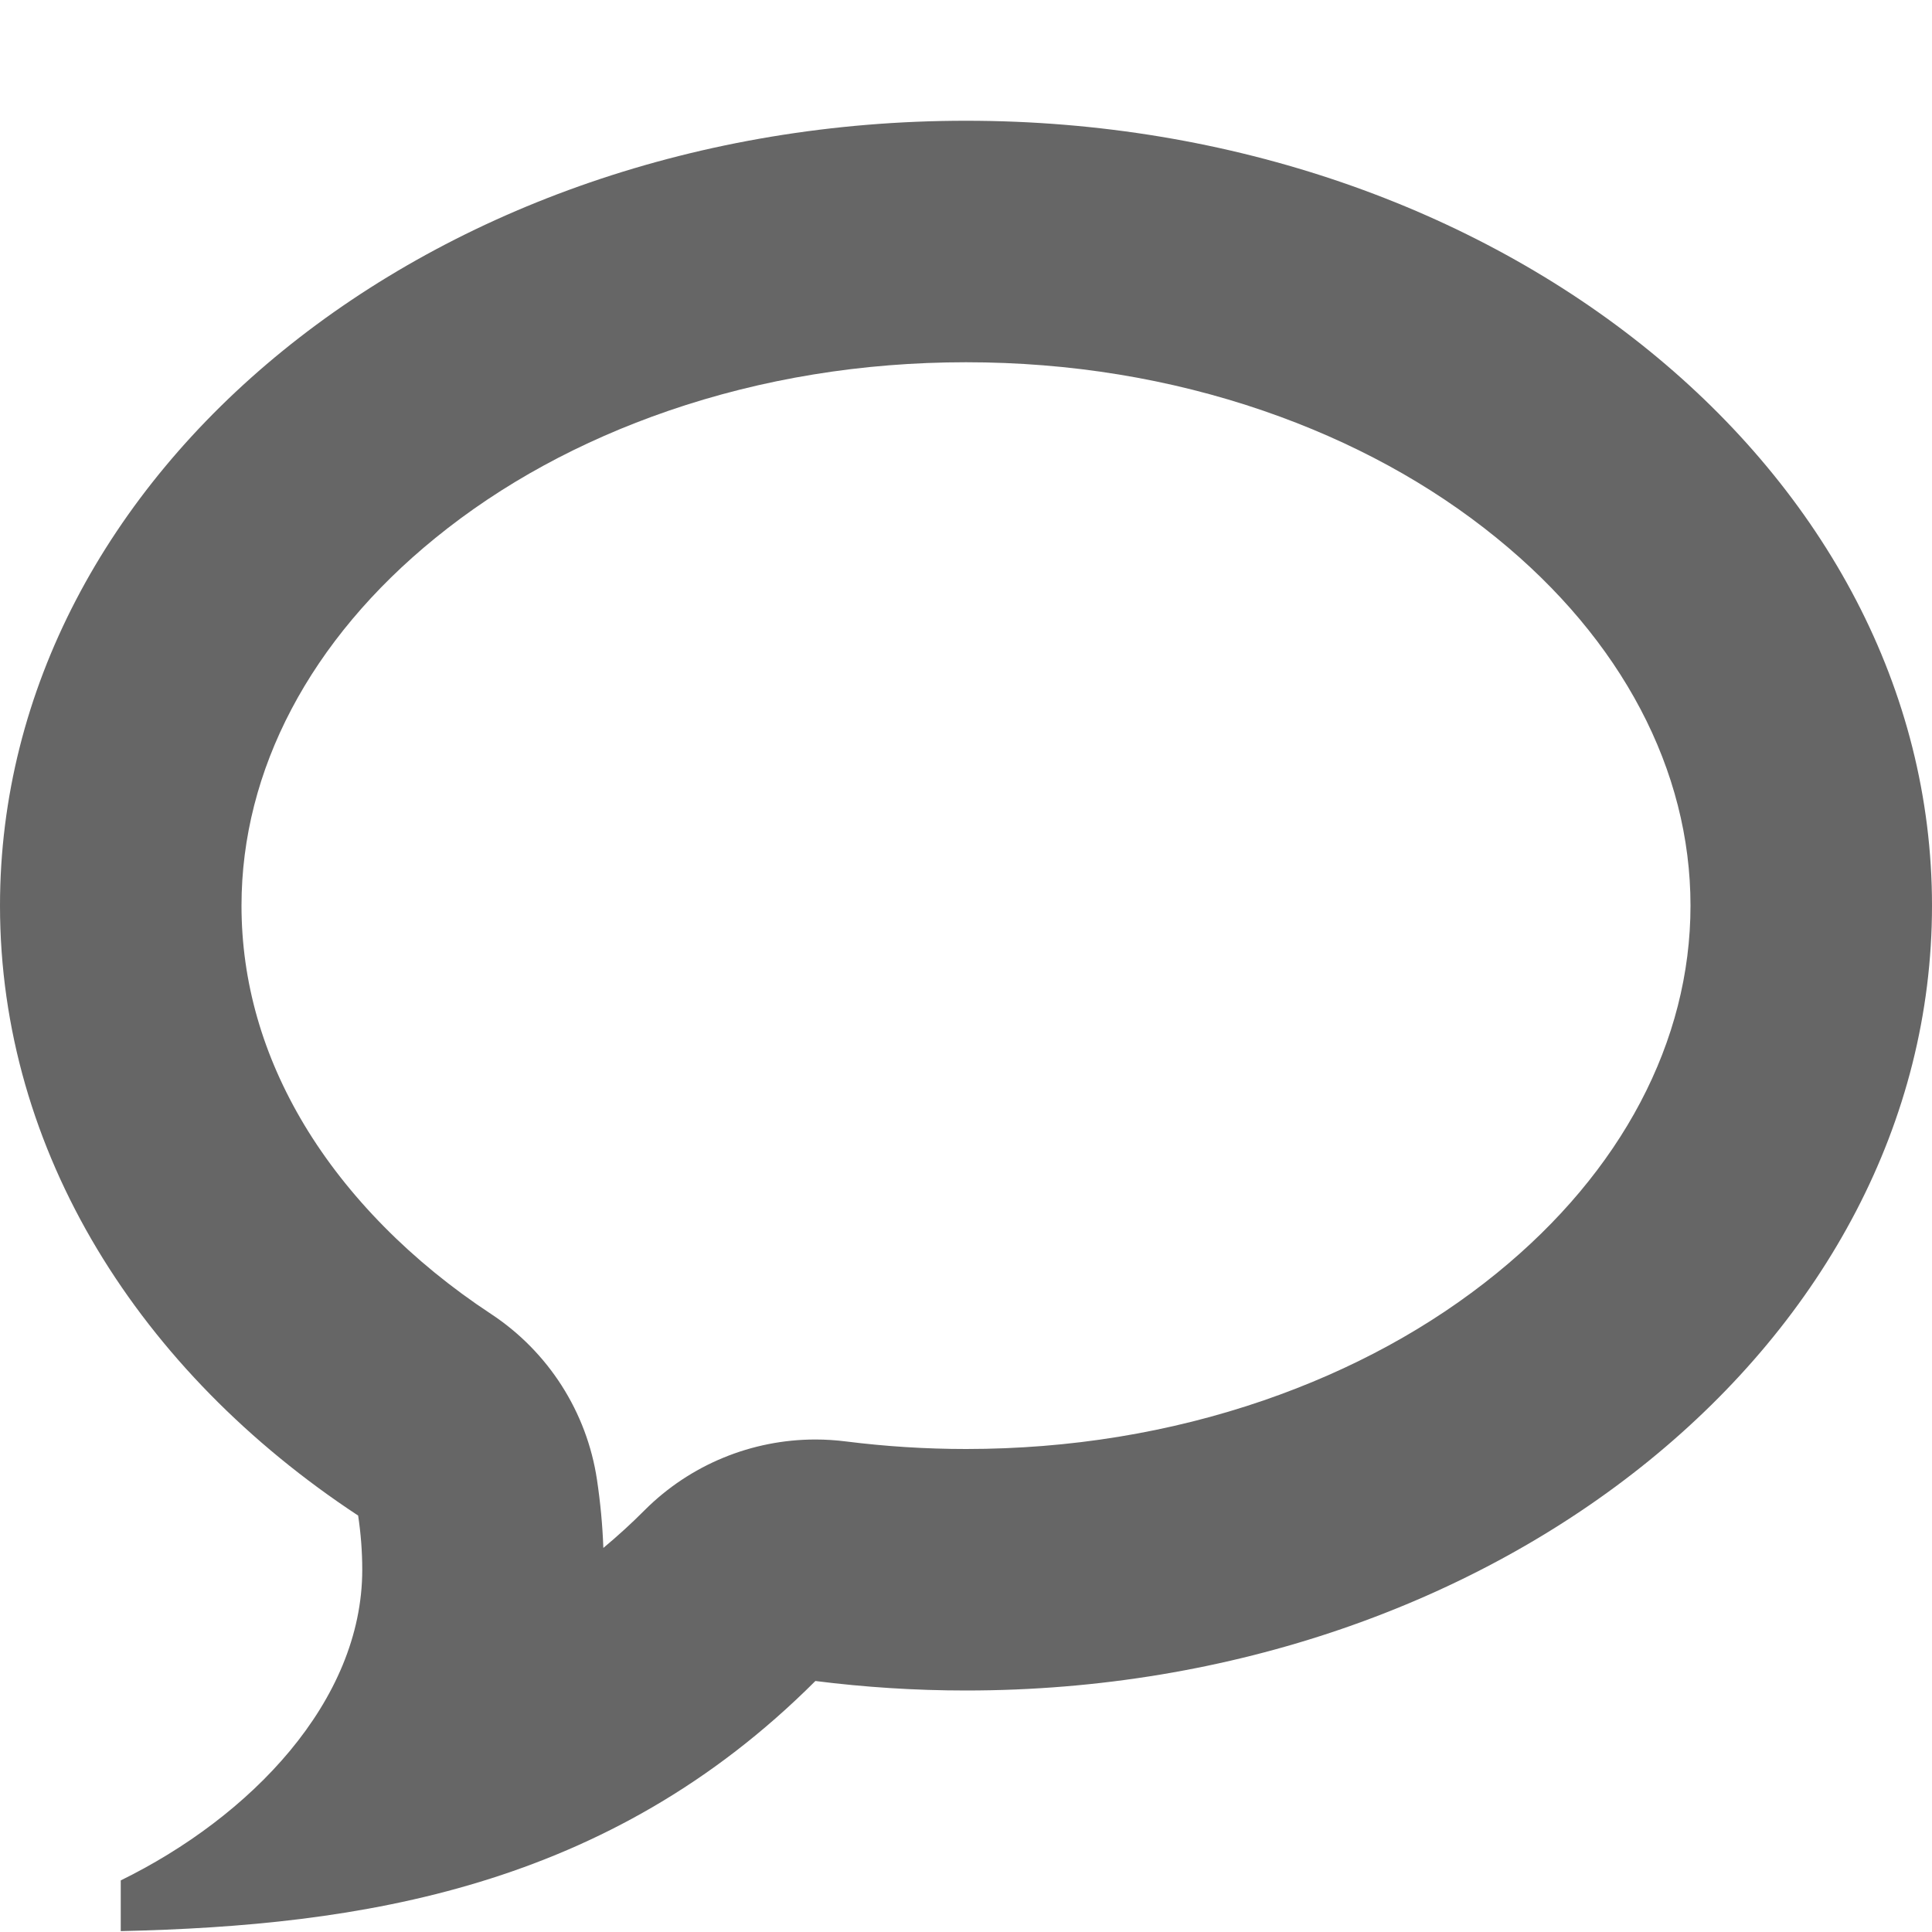 <?xml version="1.0" encoding="utf-8"?> <!-- Generator: IcoMoon.io --> <!DOCTYPE svg PUBLIC "-//W3C//DTD SVG 1.1//EN" "http://www.w3.org/Graphics/SVG/1.1/DTD/svg11.dtd"> <svg width="24" height="24" viewBox="0 0 24 24" xmlns="http://www.w3.org/2000/svg" xmlns:xlink="http://www.w3.org/1999/xlink" fill="#666666"><g><path d="M 12,4.5 C 10.713,4.5 9.469,4.703 8.304,5.103 C 7.209,5.48 6.234,6.011 5.407,6.684 C 3.855,7.945 3,9.566 3,11.25 C 3,12.194 3.262,13.11 3.779,13.972 C 4.313,14.861 5.115,15.674 6.099,16.322 C 6.811,16.791 7.29,17.54 7.416,18.382 C 7.458,18.663 7.485,18.947 7.495,19.229 C 7.67,19.083 7.841,18.928 8.008,18.76 C 8.574,18.194 9.339,17.882 10.129,17.882 C 10.255,17.882 10.381,17.89 10.508,17.906 C 10.999,17.968 11.501,18 12,18 C 13.288,18 14.531,17.797 15.696,17.397 C 16.791,17.020 17.766,16.489 18.593,15.816 C 20.145,14.555 21,12.934 21,11.25 C 21,9.566 20.145,7.945 18.593,6.684 C 17.766,6.011 16.791,5.48 15.696,5.103 C 14.531,4.703 13.288,4.5 12,4.5 Z M 12,1.5 L 12,1.5 C 18.627,1.5 24,5.865 24,11.25 C 24,16.635 18.627,21 12,21 C 11.364,21 10.739,20.959 10.129,20.882 C 7.552,23.459 4.475,23.922 1.5,23.989 L 1.5,23.359 C 3.106,22.572 4.5,21.138 4.5,19.5 C 4.5,19.271 4.482,19.047 4.449,18.827 C 1.735,17.040 0,14.31 0,11.25 C 0,5.865 5.373,1.5 12,1.5 Z"></path></g></svg>